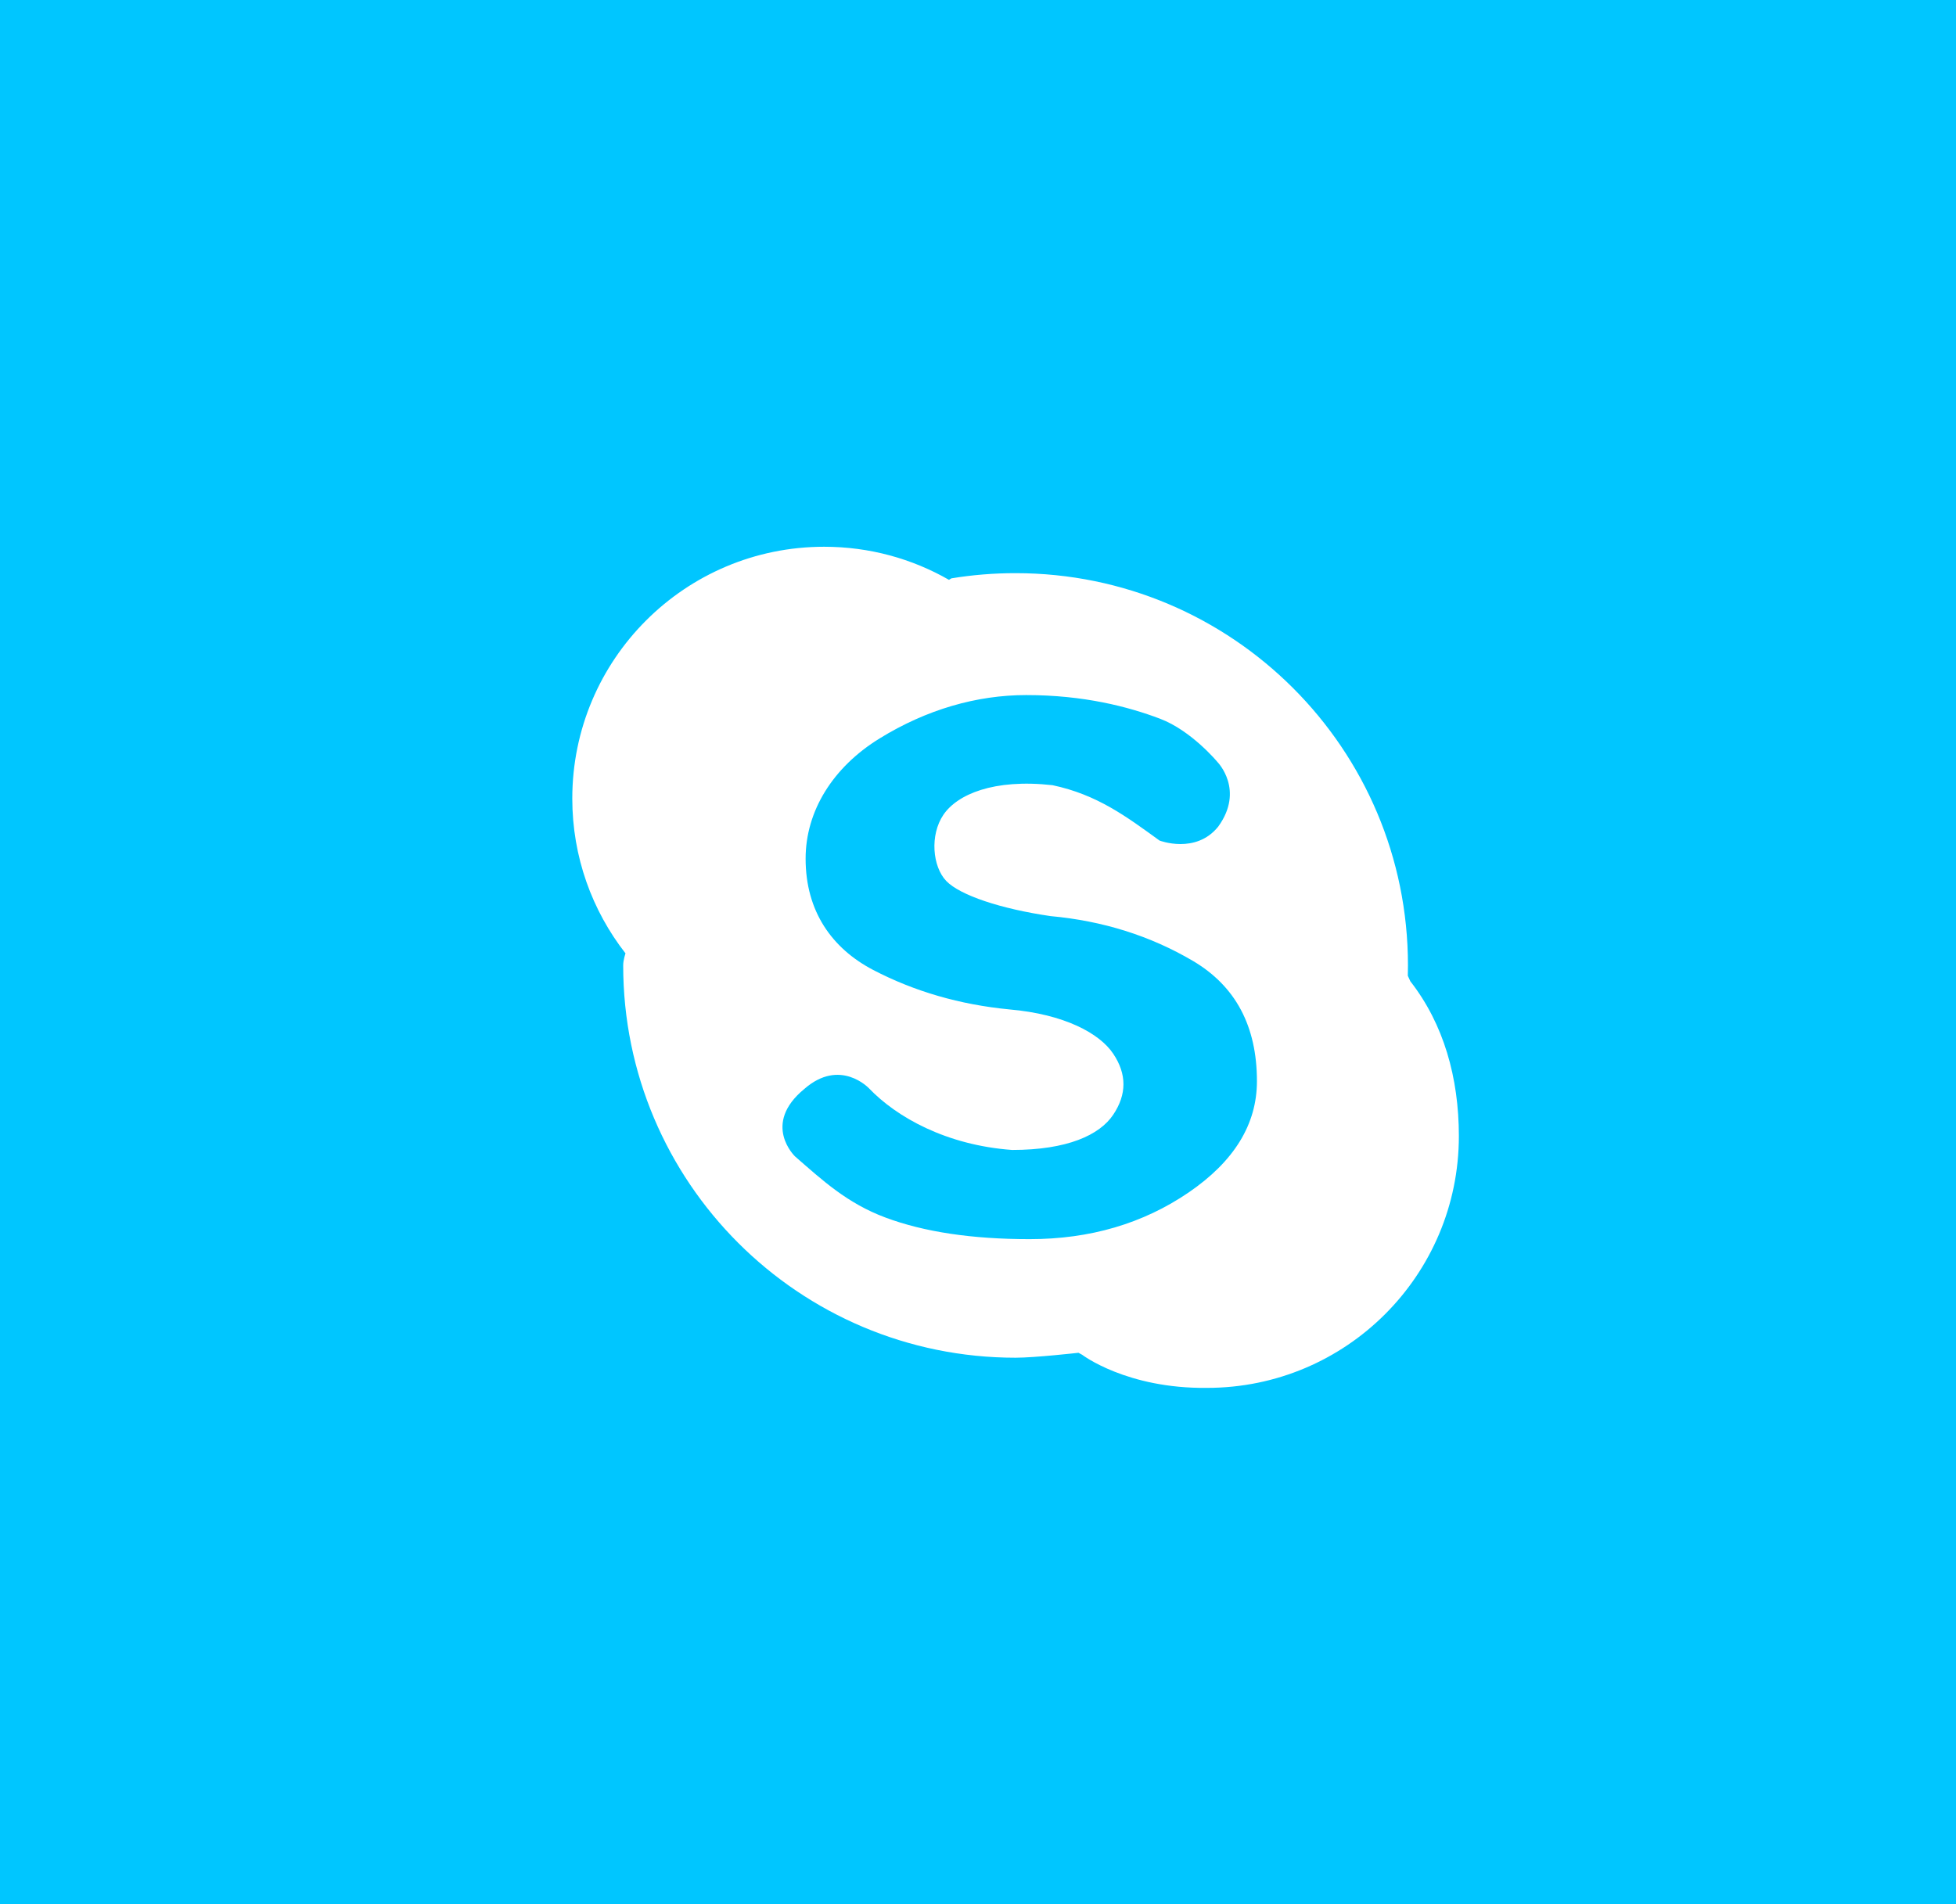 <svg width="38" height="37" viewBox="0 0 38 37" fill="none" xmlns="http://www.w3.org/2000/svg">
<rect x="0" y="0" width="38" height="37" fill="#333333" stroke="none"/>
<g id="Skype" clip-path="url(#clip0_2_904)">
<path id="Base" fill-rule="evenodd" clip-rule="evenodd" d="M0 0H38V38H0V0Z" fill="#00C6FF"/>
<path id="Combined shape 52" fill-rule="evenodd" clip-rule="evenodd" d="M18.436 11.267C17.721 10.857 16.893 10.624 16.011 10.624C13.309 10.624 11.118 12.814 11.118 15.516C11.118 16.651 11.504 17.695 12.152 18.525C12.152 18.525 12.107 18.652 12.107 18.759C12.107 22.969 15.52 26.382 19.73 26.382C20.101 26.382 20.952 26.286 20.952 26.286L21.024 26.325C21.024 26.325 21.889 26.986 23.45 26.968C26.152 26.968 28.342 24.778 28.342 22.076C28.342 20.941 28.047 19.897 27.399 19.067L27.35 18.96C27.352 18.893 27.353 18.826 27.353 18.759C27.353 14.549 23.94 11.137 19.73 11.137C19.305 11.137 18.889 11.171 18.483 11.238L18.436 11.267ZM19.937 13.506C18.975 13.506 18.002 13.786 17.091 14.347C16.18 14.907 15.651 15.76 15.651 16.685C15.651 17.708 16.162 18.428 16.963 18.847C17.765 19.265 18.647 19.521 19.609 19.614C20.678 19.707 21.363 20.079 21.627 20.475C21.892 20.87 21.892 21.265 21.627 21.66C21.363 22.056 20.732 22.345 19.664 22.345C18.381 22.252 17.418 21.706 16.883 21.148C16.883 21.148 16.322 20.548 15.624 21.161C14.792 21.846 15.445 22.47 15.445 22.47C15.979 22.935 16.456 23.38 17.204 23.659C17.952 23.938 18.884 24.078 20.002 24.078C21.177 24.078 22.207 23.775 23.092 23.171C23.976 22.567 24.419 21.846 24.419 21.009C24.419 19.939 24.004 19.161 23.176 18.672C22.348 18.184 21.426 17.894 20.41 17.801C19.448 17.661 18.651 17.397 18.383 17.118C18.116 16.839 18.061 16.227 18.328 15.832C18.596 15.437 19.302 15.129 20.447 15.257C21.317 15.441 21.882 15.866 22.527 16.333C22.527 16.333 23.23 16.604 23.666 16.063C24.184 15.35 23.654 14.809 23.654 14.809C23.654 14.809 23.149 14.197 22.535 13.965C21.92 13.732 21.054 13.506 19.937 13.506Z" fill="white"/>
</g>
<defs>
<clipPath id="clip0_2_904">
<rect width="38" height="37" fill="white"/>
</clipPath>
</defs>
</svg>
